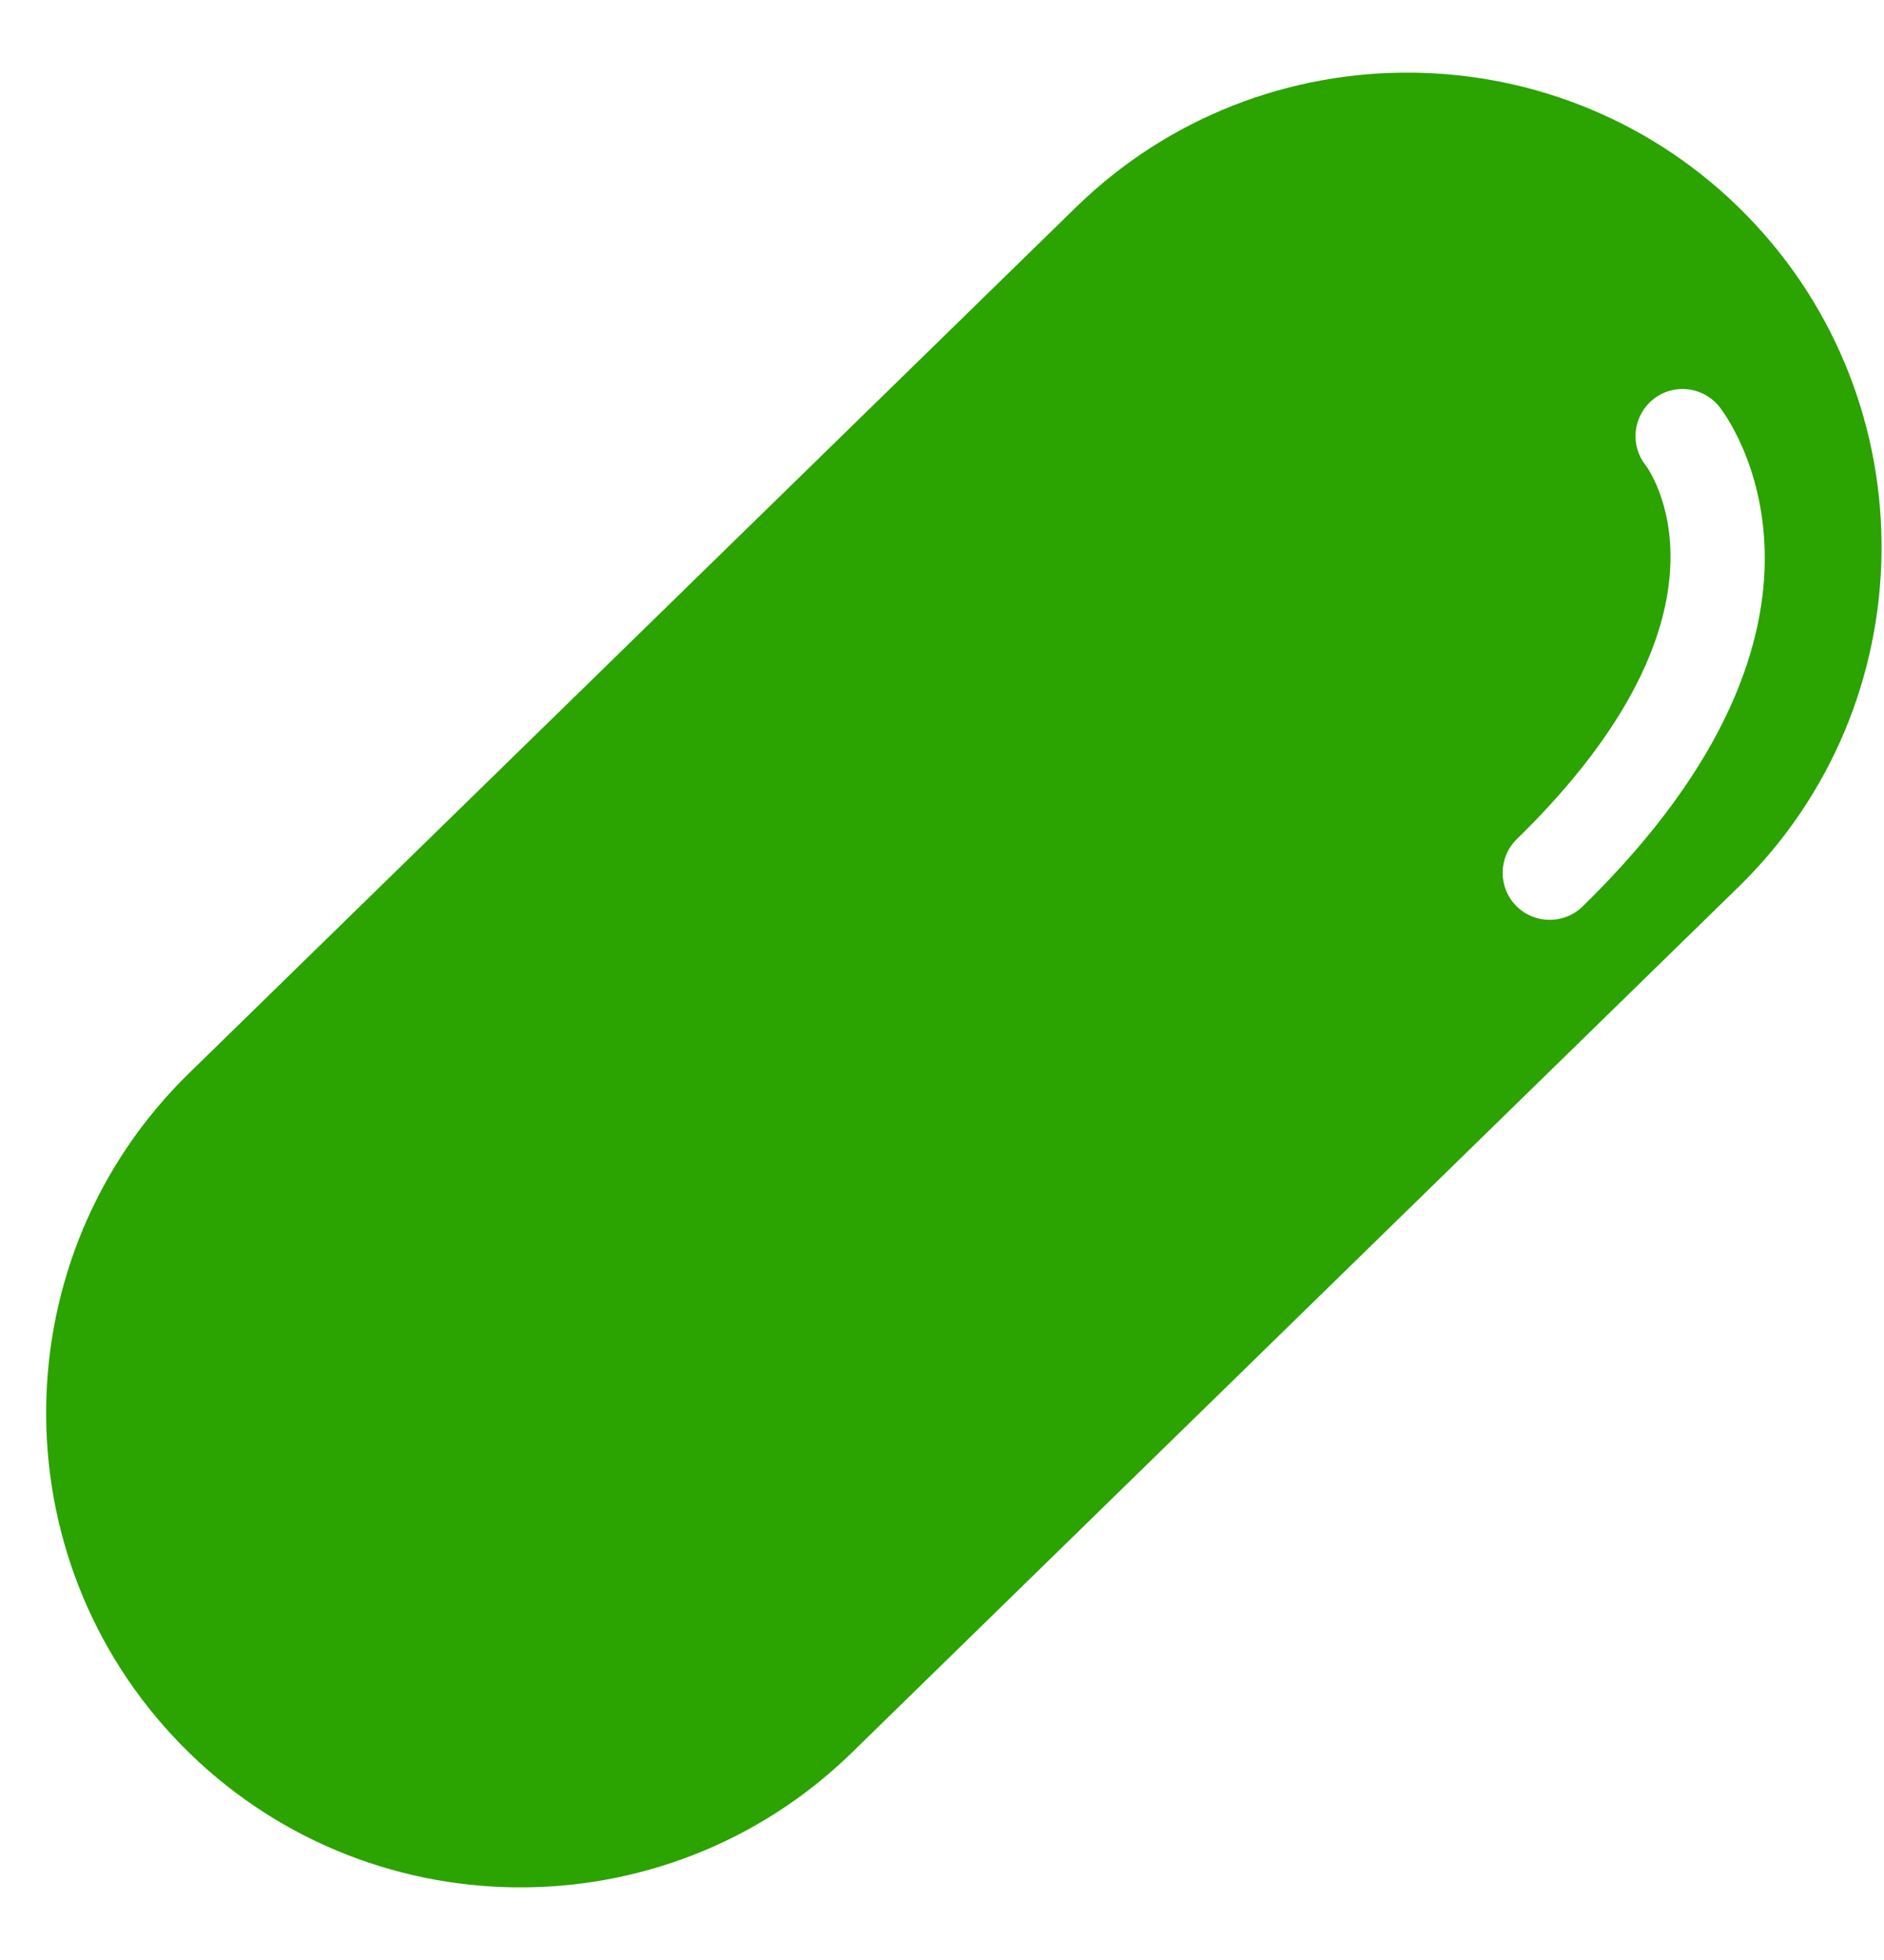 <svg width="25" height="26" viewBox="0 0 25 26" fill="none" xmlns="http://www.w3.org/2000/svg">
<path fill-rule="evenodd" clip-rule="evenodd" d="M23.072 11.763L11.304 23.249C8.819 25.674 4.825 25.626 2.4 23.141C-0.025 20.657 0.023 16.662 2.508 14.237L14.276 2.751C16.76 0.326 20.755 0.374 23.18 2.859C25.605 5.343 25.557 9.338 23.072 11.763ZM21.836 6.171C21.852 6.189 23.265 8.069 20.128 11.131C19.881 11.372 19.876 11.767 20.117 12.014C20.358 12.261 20.754 12.265 21 12.025C24.932 8.187 22.907 5.511 22.818 5.399C22.605 5.128 22.212 5.08 21.941 5.294C21.923 5.308 21.906 5.323 21.891 5.338C21.665 5.559 21.637 5.918 21.836 6.171Z" fill="#2BA300"/>
</svg>
